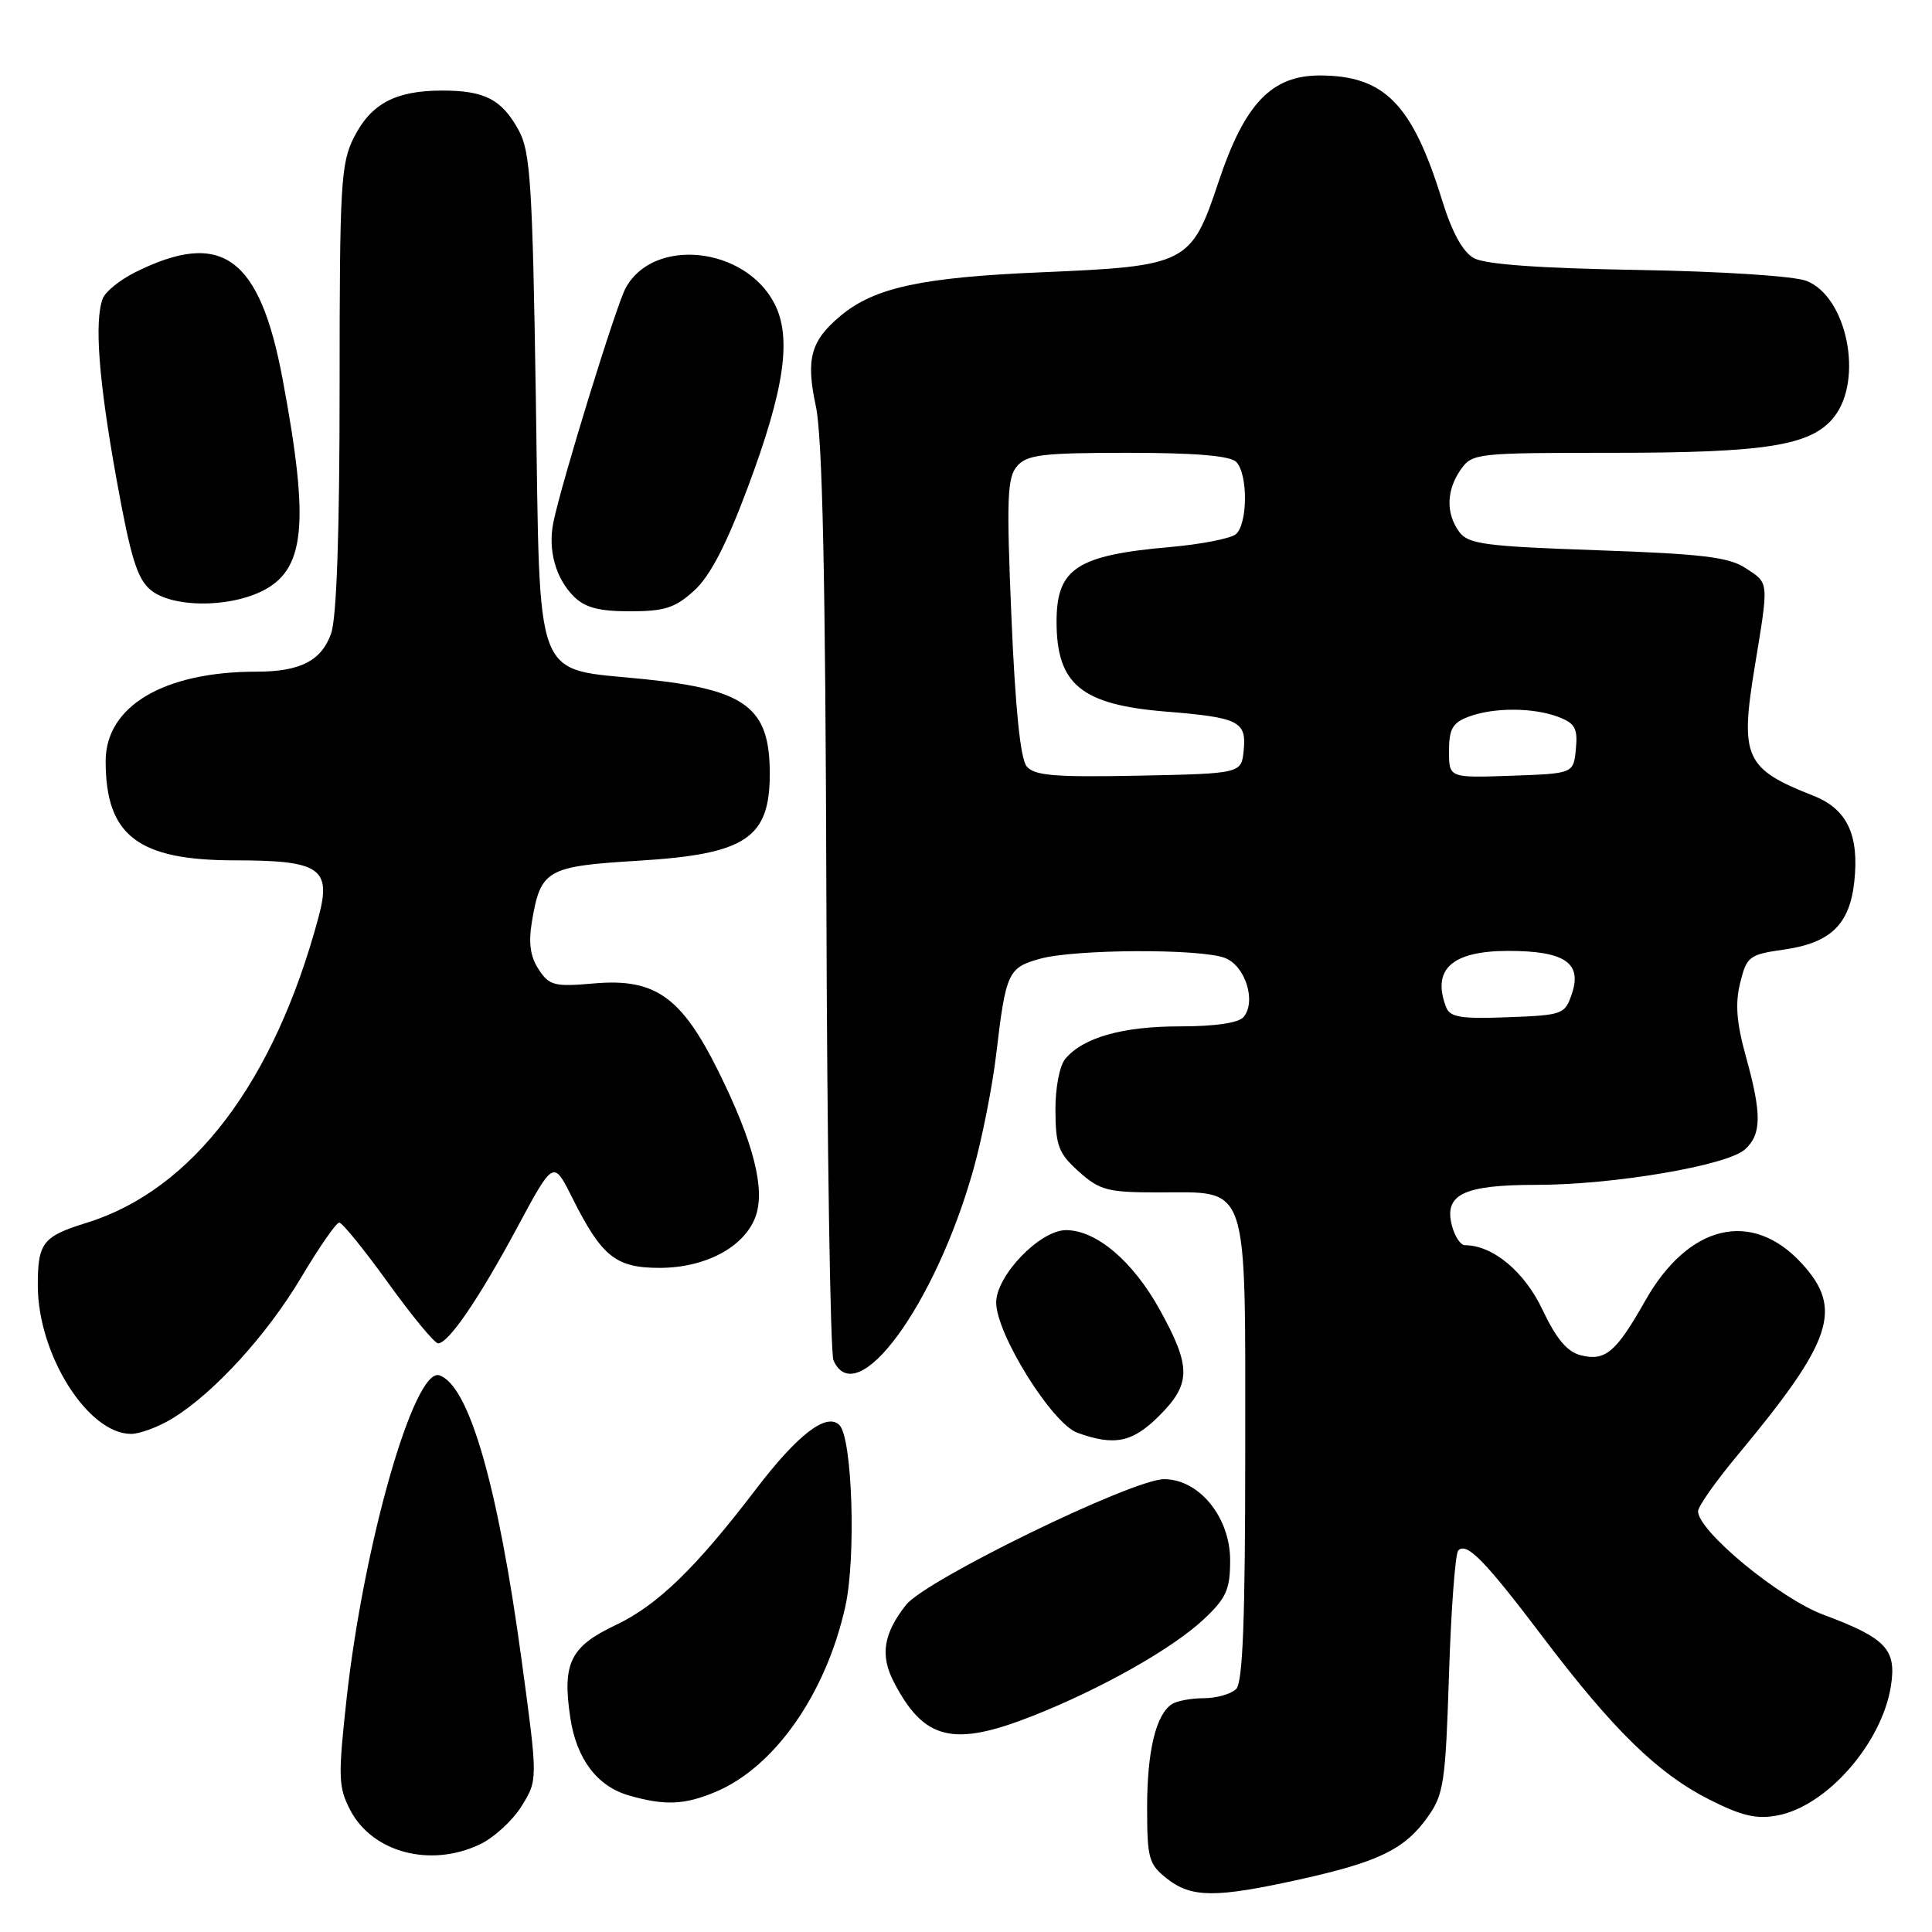 <?xml version="1.0" encoding="UTF-8" standalone="no"?>
<!DOCTYPE svg PUBLIC "-//W3C//DTD SVG 1.1//EN" "http://www.w3.org/Graphics/SVG/1.1/DTD/svg11.dtd" >
<svg xmlns="http://www.w3.org/2000/svg" xmlns:xlink="http://www.w3.org/1999/xlink" version="1.1" viewBox="0 0 256 256">
 <g >
 <path fill="currentColor"
d=" M 172.19 249.04 C 182.70 246.71 186.12 245.05 189.17 240.77 C 191.31 237.77 191.54 236.20 192.00 221.83 C 192.28 213.21 192.83 205.84 193.23 205.44 C 194.36 204.31 196.74 206.75 204.50 217.00 C 213.78 229.25 219.67 235.00 226.49 238.45 C 230.78 240.62 232.75 241.08 235.51 240.56 C 242.04 239.34 249.33 231.04 250.55 223.44 C 251.33 218.54 249.93 217.06 241.59 213.95 C 235.79 211.78 225.00 202.87 225.00 200.25 C 225.00 199.62 227.34 196.29 230.20 192.86 C 242.85 177.66 244.27 173.44 238.75 167.42 C 232.14 160.21 223.71 162.22 217.98 172.39 C 214.14 179.18 212.71 180.39 209.49 179.59 C 207.66 179.13 206.23 177.43 204.39 173.55 C 202.00 168.49 197.80 165.00 194.12 165.00 C 193.52 165.00 192.74 163.80 192.37 162.34 C 191.34 158.25 193.96 157.00 203.56 157.00 C 213.78 157.00 228.86 154.44 231.22 152.30 C 233.43 150.30 233.46 147.62 231.33 139.96 C 230.10 135.52 229.90 132.98 230.58 130.24 C 231.45 126.72 231.77 126.48 236.41 125.82 C 242.55 124.94 245.08 122.51 245.70 116.86 C 246.38 110.62 244.75 107.19 240.26 105.43 C 231.23 101.88 230.54 100.37 232.50 88.41 C 234.40 76.87 234.44 77.33 231.29 75.27 C 229.08 73.82 225.50 73.39 211.65 72.91 C 196.72 72.39 194.55 72.10 193.35 70.47 C 191.57 68.02 191.64 64.96 193.56 62.22 C 195.07 60.06 195.63 60.00 213.61 60.00 C 234.11 60.00 240.04 59.04 243.03 55.24 C 246.95 50.26 244.73 39.31 239.37 37.22 C 237.73 36.58 228.18 35.96 217.00 35.77 C 203.96 35.55 196.77 35.03 195.29 34.20 C 193.82 33.38 192.40 30.79 191.08 26.52 C 187.14 13.77 183.45 10.01 174.87 10.00 C 168.48 10.00 164.91 13.75 161.47 24.08 C 157.84 34.98 157.28 35.26 138.00 36.08 C 122.14 36.75 115.88 38.10 111.40 41.83 C 107.42 45.14 106.76 47.55 108.10 53.80 C 108.98 57.88 109.38 76.36 109.50 119.00 C 109.59 151.73 110.02 179.29 110.44 180.25 C 113.49 187.16 123.92 172.95 128.97 155.00 C 130.13 150.88 131.50 143.96 132.01 139.63 C 133.28 128.85 133.58 128.21 137.81 127.04 C 142.41 125.76 159.03 125.68 162.30 126.93 C 165.00 127.95 166.50 132.68 164.79 134.75 C 164.13 135.54 161.06 136.00 156.35 136.00 C 148.71 136.00 143.51 137.48 141.15 140.31 C 140.39 141.24 139.82 144.21 139.85 147.22 C 139.88 151.83 140.28 152.85 142.96 155.25 C 145.73 157.73 146.76 158.00 153.52 158.00 C 165.62 158.00 165.00 156.14 165.00 192.30 C 165.00 214.53 164.68 222.92 163.80 223.80 C 163.14 224.46 161.23 225.01 159.55 225.02 C 157.87 225.02 155.97 225.37 155.31 225.79 C 153.17 227.15 152.00 232.00 152.00 239.49 C 152.00 246.26 152.21 247.02 154.63 248.93 C 157.88 251.48 161.06 251.50 172.19 249.04 Z  M 63.58 244.39 C 65.45 243.51 67.94 241.22 69.12 239.31 C 71.27 235.83 71.27 235.83 69.13 220.07 C 65.98 196.83 62.15 183.55 58.22 182.24 C 54.89 181.13 48.15 204.67 45.90 225.32 C 44.79 235.44 44.84 236.82 46.40 239.83 C 49.33 245.46 57.02 247.51 63.58 244.39 Z  M 94.78 237.45 C 102.62 234.18 109.43 224.47 112.01 212.87 C 113.45 206.40 112.94 190.54 111.23 188.83 C 109.53 187.13 105.72 190.06 100.21 197.27 C 92.18 207.80 87.11 212.71 81.58 215.33 C 75.56 218.18 74.48 220.38 75.57 227.62 C 76.38 233.05 79.12 236.69 83.31 237.90 C 88.06 239.27 90.66 239.17 94.78 237.45 Z  M 136.83 227.37 C 145.97 223.76 155.41 218.42 159.55 214.52 C 162.50 211.74 163.00 210.60 163.00 206.74 C 163.00 201.04 158.89 196.00 154.25 196.00 C 150.06 196.00 122.66 209.35 120.06 212.65 C 117.06 216.46 116.60 219.33 118.43 222.86 C 122.42 230.58 126.29 231.53 136.83 227.37 Z  M 153.60 187.60 C 157.85 183.35 157.86 181.10 153.65 173.50 C 150.10 167.10 145.26 163.00 141.25 163.00 C 137.80 163.00 132.00 169.02 132.00 172.59 C 132.00 176.75 139.39 188.61 142.74 189.84 C 147.67 191.63 150.06 191.14 153.60 187.60 Z  M 22.83 187.96 C 28.34 184.60 35.38 176.89 39.93 169.23 C 42.30 165.25 44.55 162.00 44.95 162.00 C 45.35 162.00 48.27 165.60 51.44 170.00 C 54.61 174.40 57.58 178.00 58.05 178.00 C 59.43 178.00 63.46 172.10 68.55 162.62 C 73.33 153.73 73.33 153.73 75.78 158.62 C 79.74 166.53 81.57 168.00 87.42 168.00 C 93.44 167.99 98.56 165.28 100.08 161.30 C 101.46 157.66 99.89 151.45 95.21 141.99 C 90.30 132.08 86.81 129.60 78.71 130.31 C 73.44 130.77 72.79 130.60 71.37 128.44 C 70.26 126.75 70.01 124.93 70.48 122.13 C 71.64 115.23 72.42 114.79 84.59 114.05 C 98.83 113.18 102.00 111.08 102.00 102.52 C 102.00 93.75 98.88 91.39 85.46 90.00 C 70.46 88.44 71.60 91.38 71.00 52.72 C 70.56 24.46 70.28 20.10 68.74 17.28 C 66.50 13.18 64.24 12.00 58.61 12.00 C 52.44 12.00 49.19 13.71 46.92 18.16 C 45.16 21.62 45.00 24.30 45.00 51.31 C 45.00 70.47 44.61 81.82 43.88 83.92 C 42.61 87.55 39.79 89.00 33.98 89.00 C 21.70 89.00 14.00 93.57 14.00 100.86 C 14.00 110.71 18.27 113.99 31.06 114.00 C 42.41 114.00 43.94 115.03 42.22 121.48 C 36.36 143.36 25.53 157.67 11.50 162.02 C 5.65 163.83 5.00 164.67 5.01 170.37 C 5.03 179.50 11.65 190.01 17.38 190.00 C 18.55 189.99 21.00 189.08 22.83 187.96 Z  M 91.99 78.25 C 94.09 76.34 96.25 72.18 99.09 64.57 C 103.96 51.55 104.95 44.74 102.61 40.21 C 98.70 32.66 86.56 31.40 82.90 38.17 C 81.62 40.53 74.33 64.19 73.32 69.24 C 72.59 72.90 73.62 76.62 76.03 79.03 C 77.51 80.51 79.36 81.00 83.48 81.00 C 88.07 81.00 89.46 80.55 91.99 78.25 Z  M 34.55 78.41 C 40.45 75.61 41.07 69.59 37.45 50.25 C 34.41 33.99 29.37 30.35 17.87 36.10 C 15.88 37.10 13.97 38.65 13.62 39.54 C 12.48 42.53 13.07 50.40 15.43 63.45 C 17.32 73.94 18.19 76.73 19.99 78.20 C 22.80 80.47 29.99 80.57 34.55 78.41 Z  M 191.62 133.46 C 189.69 128.43 192.38 126.00 199.88 126.00 C 207.26 126.00 209.64 127.58 208.31 131.59 C 207.37 134.42 207.14 134.51 199.79 134.79 C 193.58 135.03 192.13 134.79 191.62 133.46 Z  M 136.04 101.55 C 135.21 100.55 134.53 93.90 134.02 81.77 C 133.35 66.03 133.46 63.26 134.78 61.75 C 136.09 60.25 138.19 60.00 149.45 60.00 C 158.35 60.00 162.99 60.39 163.80 61.20 C 165.38 62.78 165.34 69.47 163.75 70.79 C 163.06 71.36 159.12 72.13 155.00 72.49 C 142.67 73.57 140.00 75.34 140.00 82.37 C 140.00 90.69 143.27 93.38 154.50 94.29 C 164.13 95.07 165.17 95.58 164.80 99.38 C 164.50 102.50 164.50 102.50 150.90 102.78 C 139.75 103.00 137.06 102.78 136.04 101.55 Z  M 192.00 99.52 C 192.00 96.61 192.47 95.77 194.57 94.98 C 197.87 93.72 203.16 93.73 206.50 95.00 C 208.70 95.84 209.08 96.52 208.81 99.25 C 208.50 102.50 208.50 102.50 200.25 102.79 C 192.00 103.08 192.00 103.08 192.00 99.52 Z "/>
</g>
</svg>
